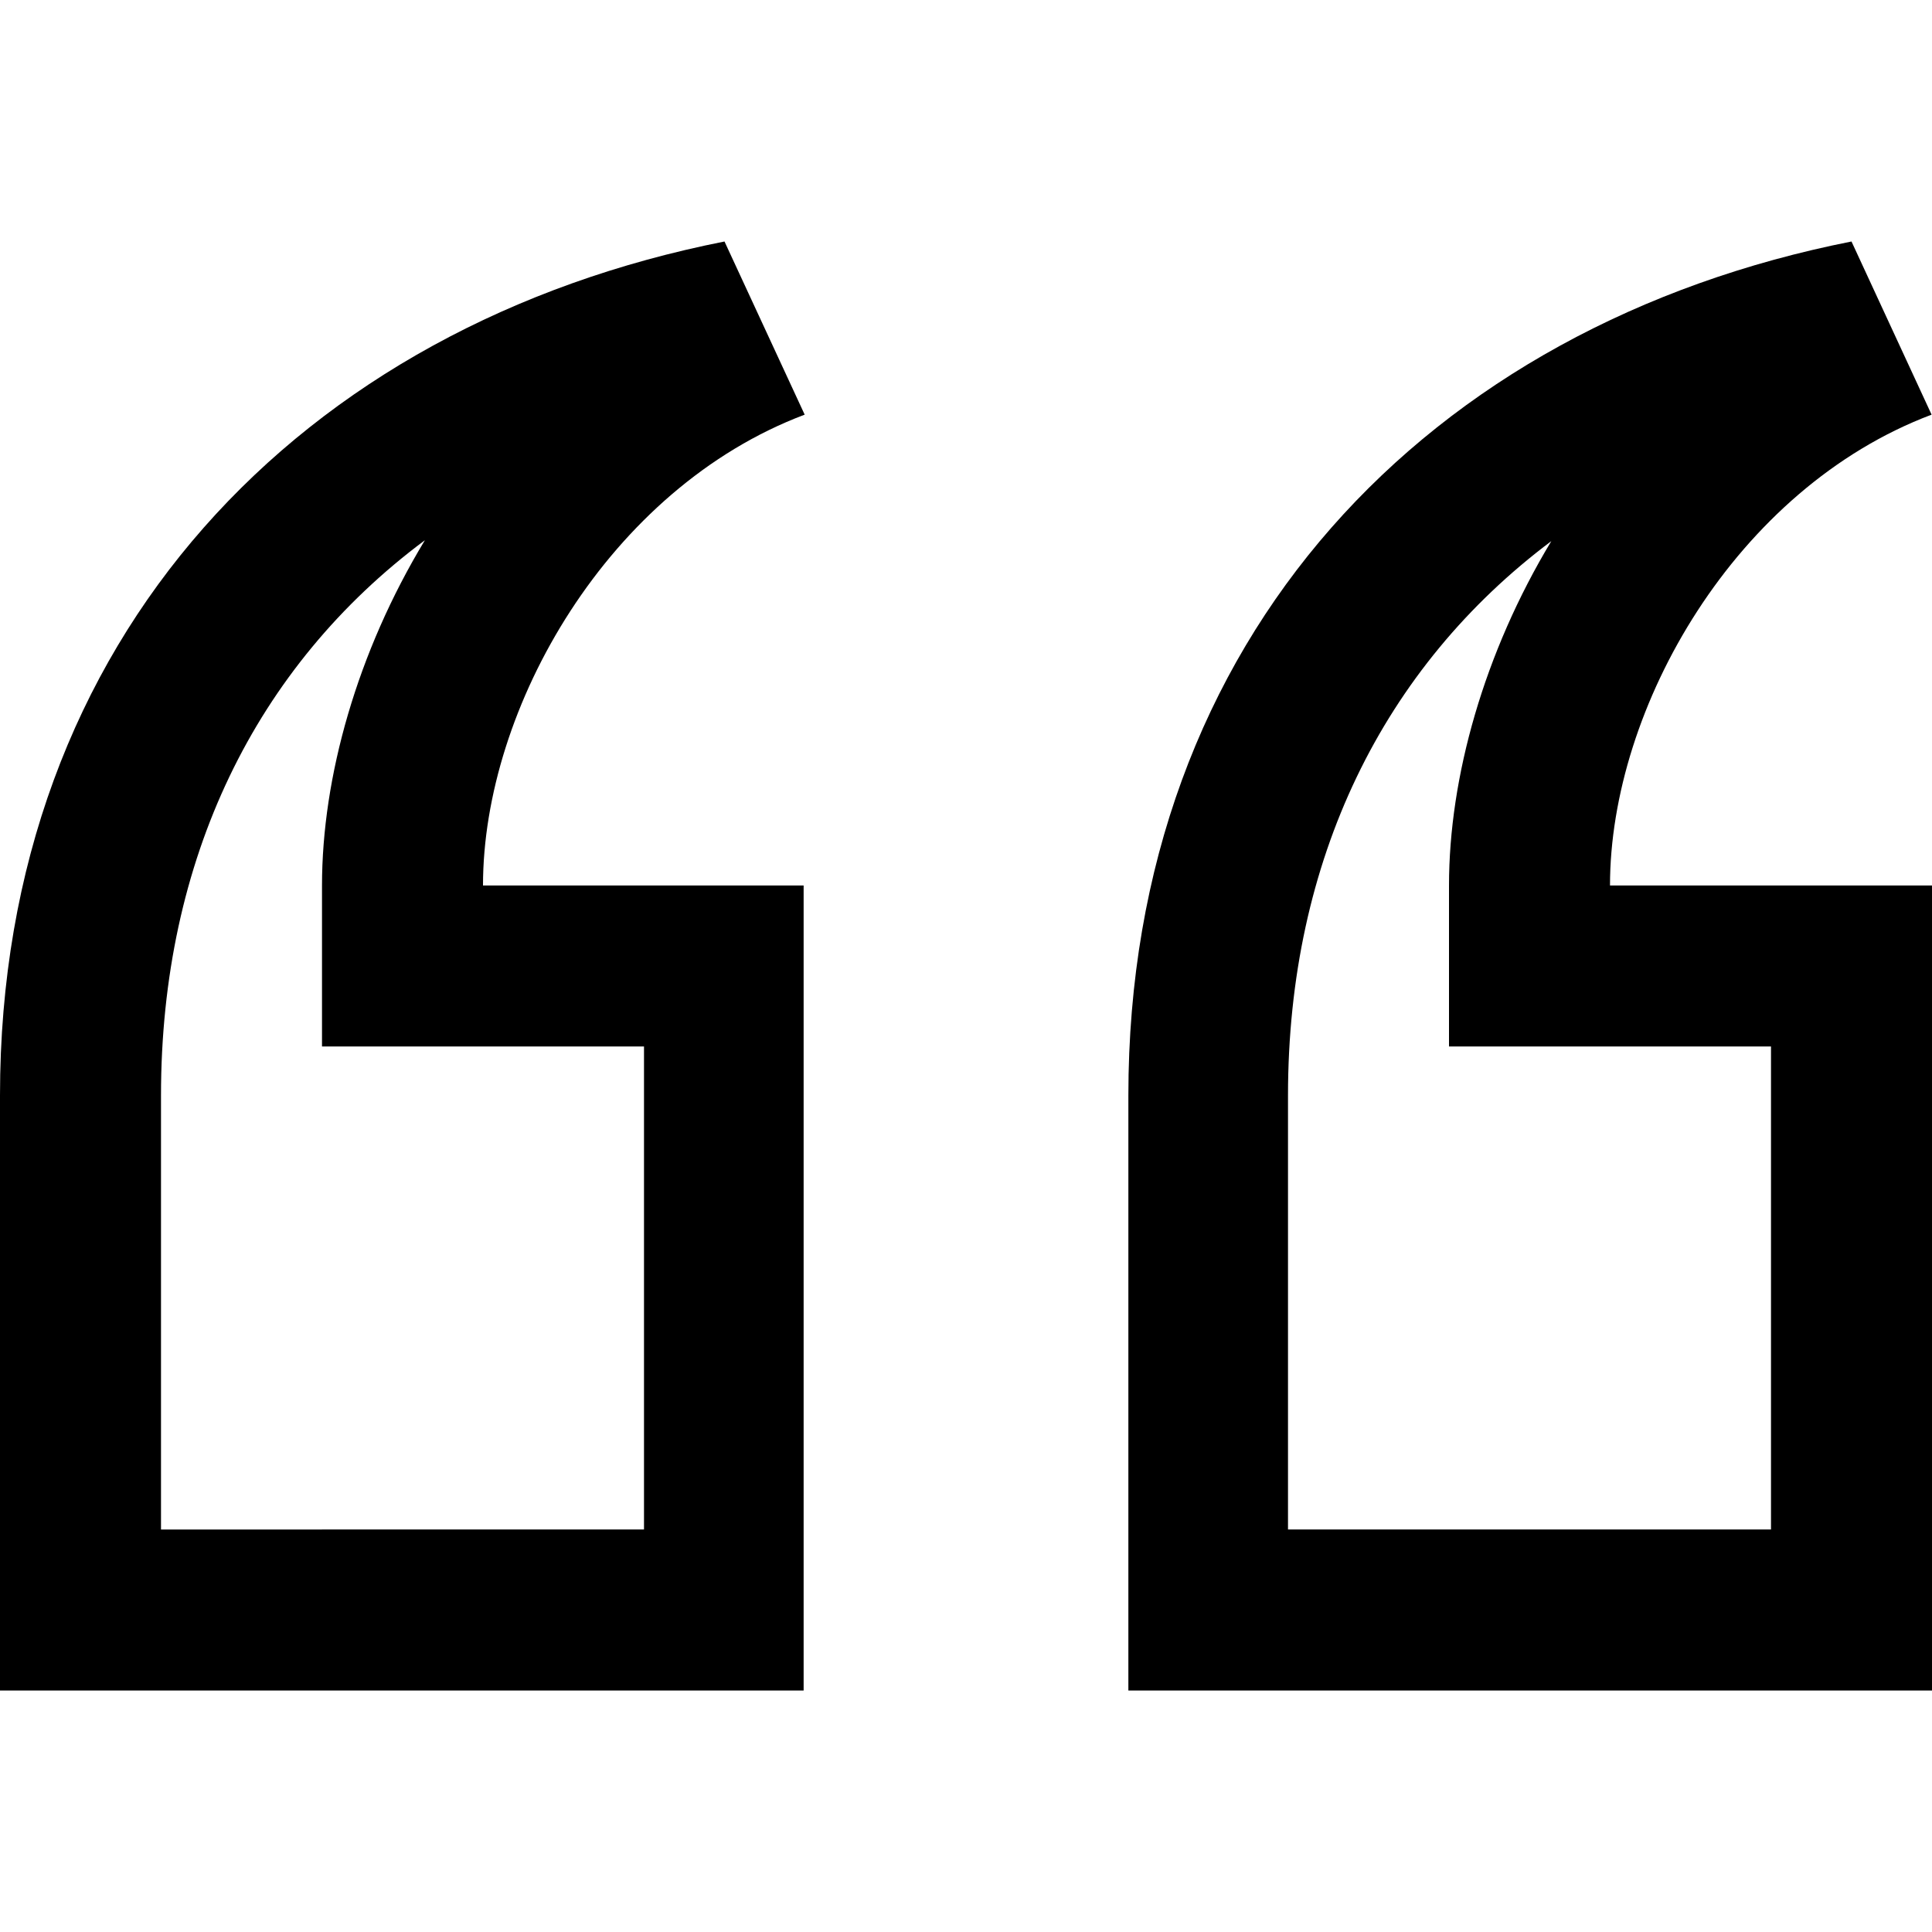 <svg xmlns="http://www.w3.org/2000/svg" width="24" height="24" viewBox="0 0 24 24"><path d="M5.278 6.711C4.437 8.101 4 9.653 4 11v2h4v6H2v-5.391c0-2.936 1.176-5.333 3.278-6.898zm13.993.011C18.435 8.108 18 9.656 18 11v2h4v6h-6v-5.391c0-2.93 1.184-5.322 3.271-6.887zM23 3c-5.252 1.039-8.983 4.905-8.983 10.609V21H24V11h-4c0-2.211 1.562-4.932 3.995-5.849L23 3zM9 3C3.748 4.039 0 7.905 0 13.609V21h9.983V11H6c0-2.211 1.563-4.932 3.996-5.849L9 3z"/></svg>